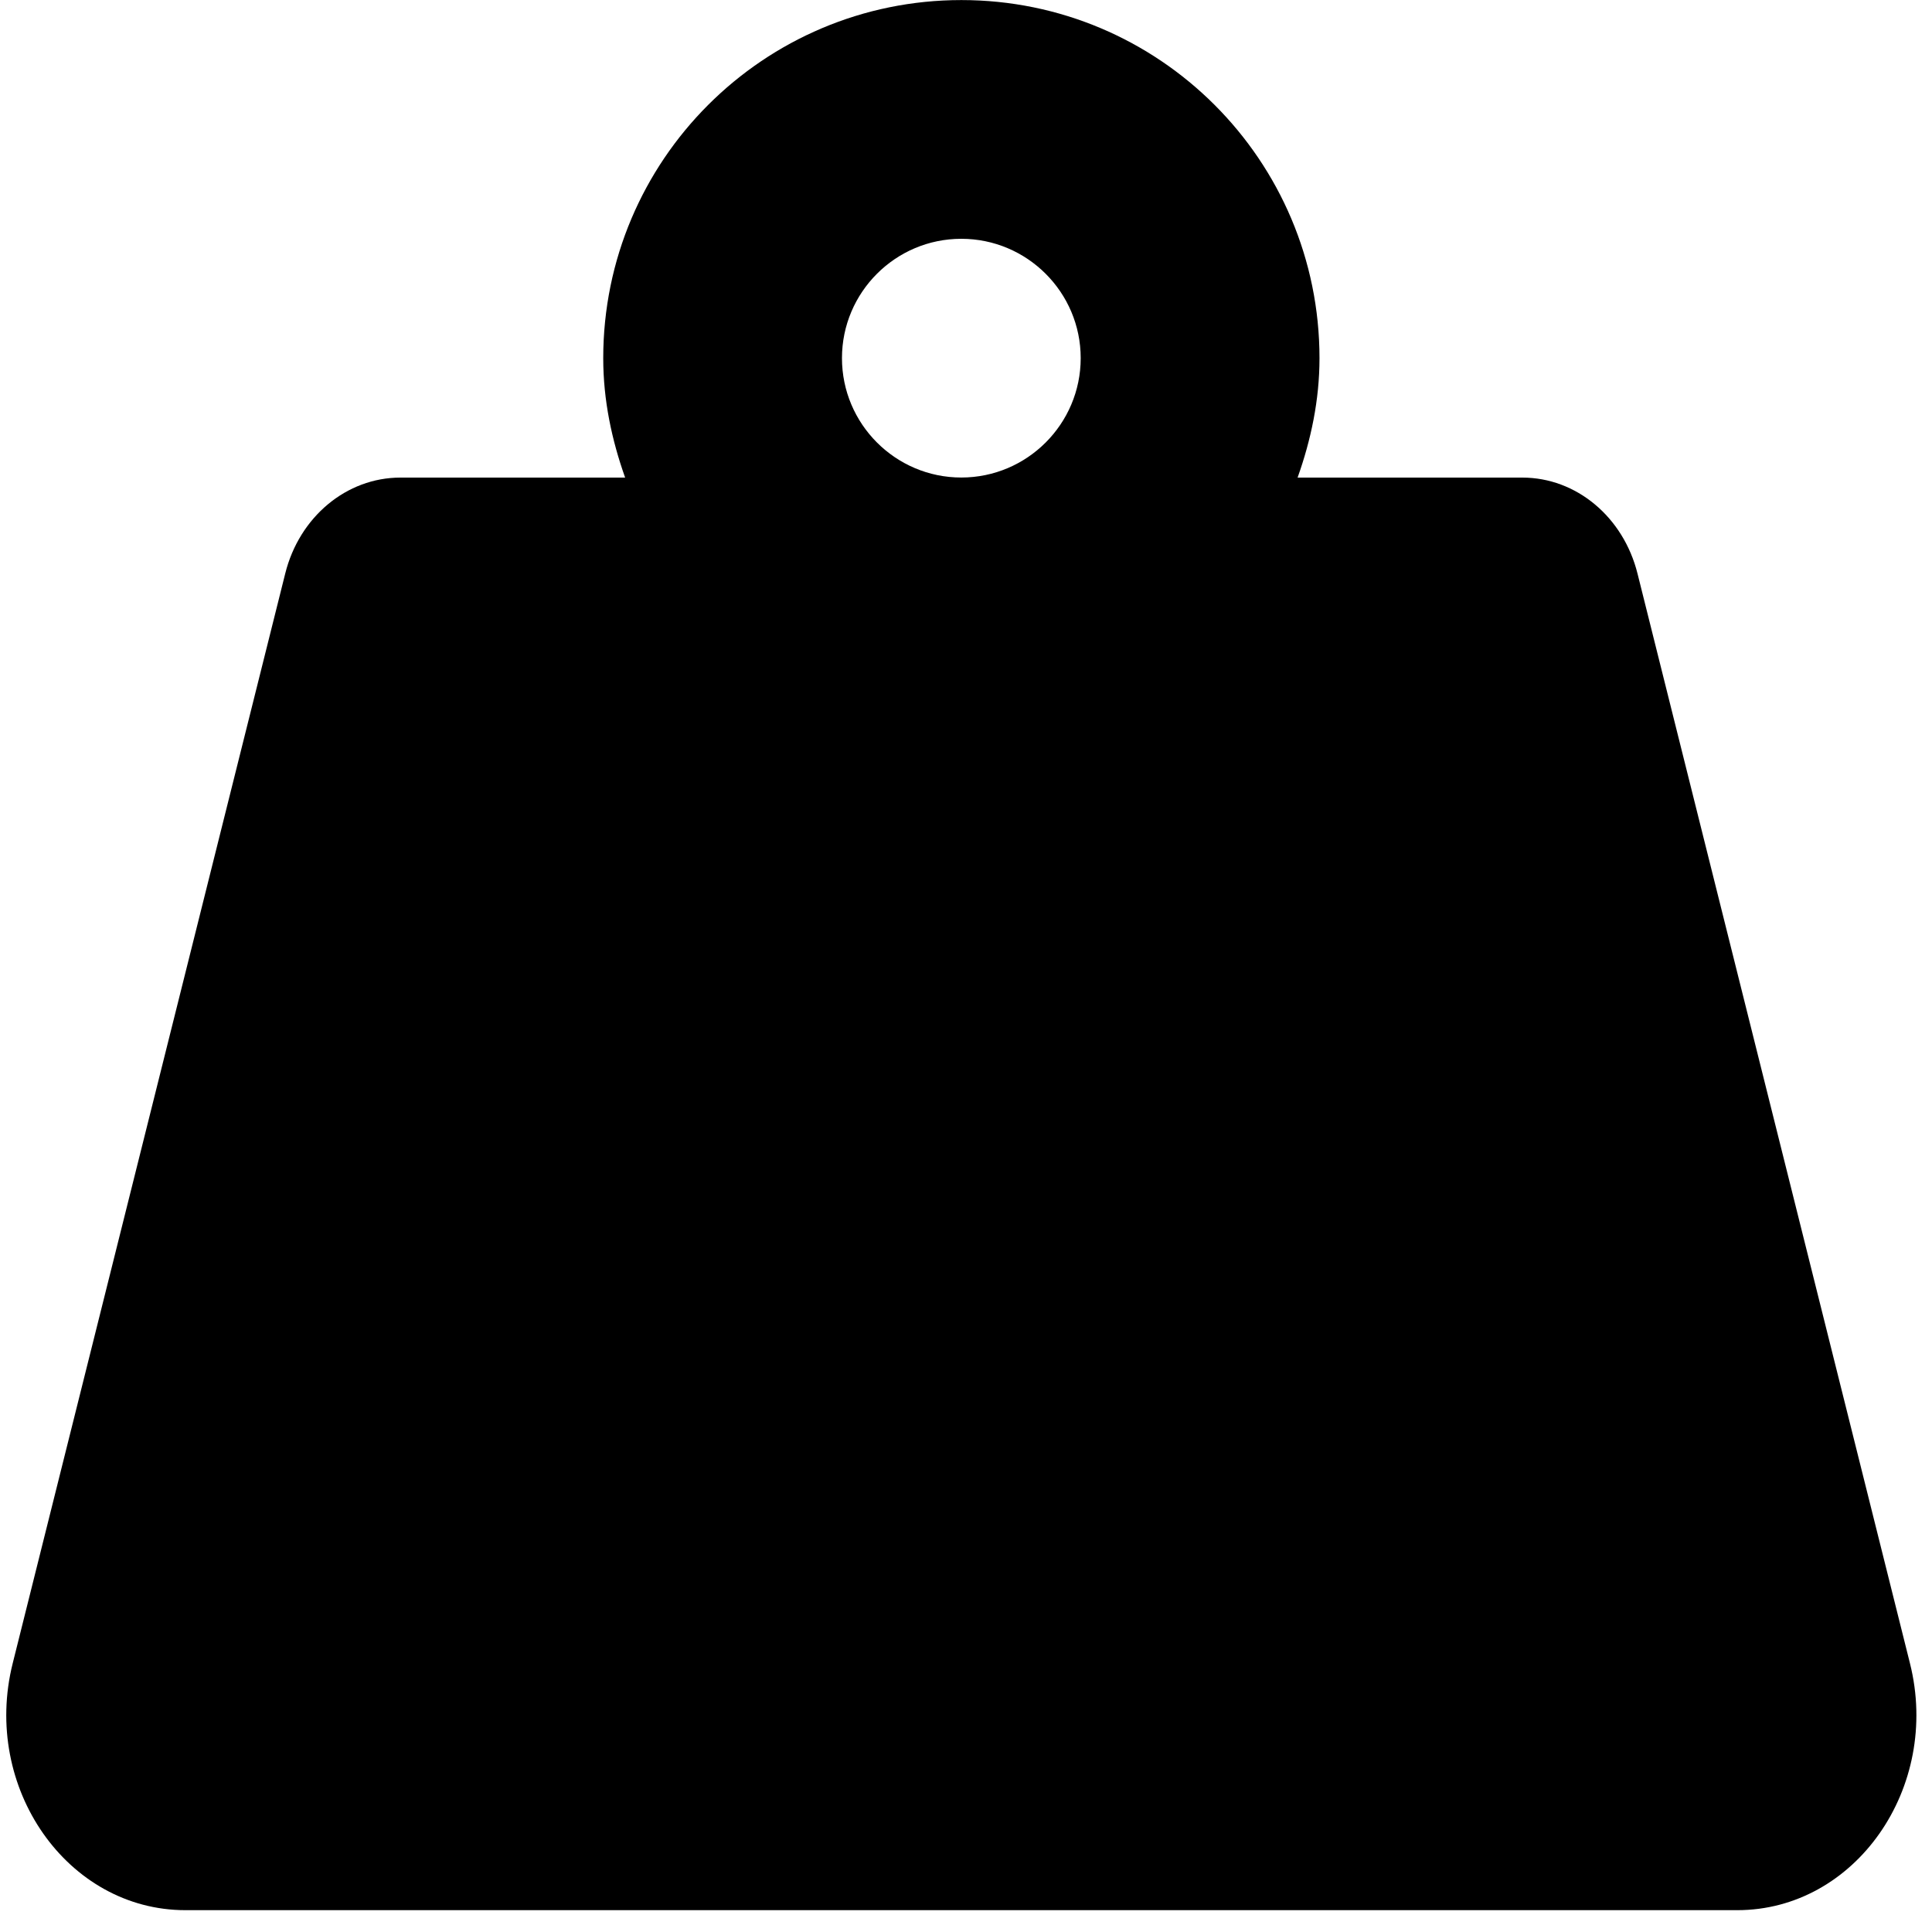 <svg width="30" height="30" viewBox="0 0 30 30" fill="none" xmlns="http://www.w3.org/2000/svg">
<g clip-path="url(#clip0_201_4009)">
<path d="M29.658 25.829L25.427 8.906C25.207 8.026 24.475 7.416 23.639 7.416H20.149C20.356 6.834 20.489 6.215 20.489 5.562C20.489 2.49 18 0.001 14.928 0.001C11.857 0.001 9.367 2.49 9.367 5.562C9.367 6.215 9.5 6.834 9.707 7.416H6.217C5.381 7.416 4.648 8.026 4.429 8.906L0.197 25.829C-0.286 27.759 1.046 29.661 2.879 29.661H26.976C28.809 29.661 30.141 27.759 29.658 25.829ZM14.927 7.415C13.905 7.415 13.074 6.583 13.074 5.561C13.074 4.539 13.905 3.708 14.927 3.708C15.949 3.708 16.781 4.539 16.781 5.561C16.781 6.583 15.949 7.415 14.927 7.415Z" fill="black"/>
</g>
<defs>
<clipPath id="clip0_201_4009">
<rect width="29.661" height="29.661" fill="white" transform="translate(0.097)"/>
</clipPath>
</defs>
</svg>
